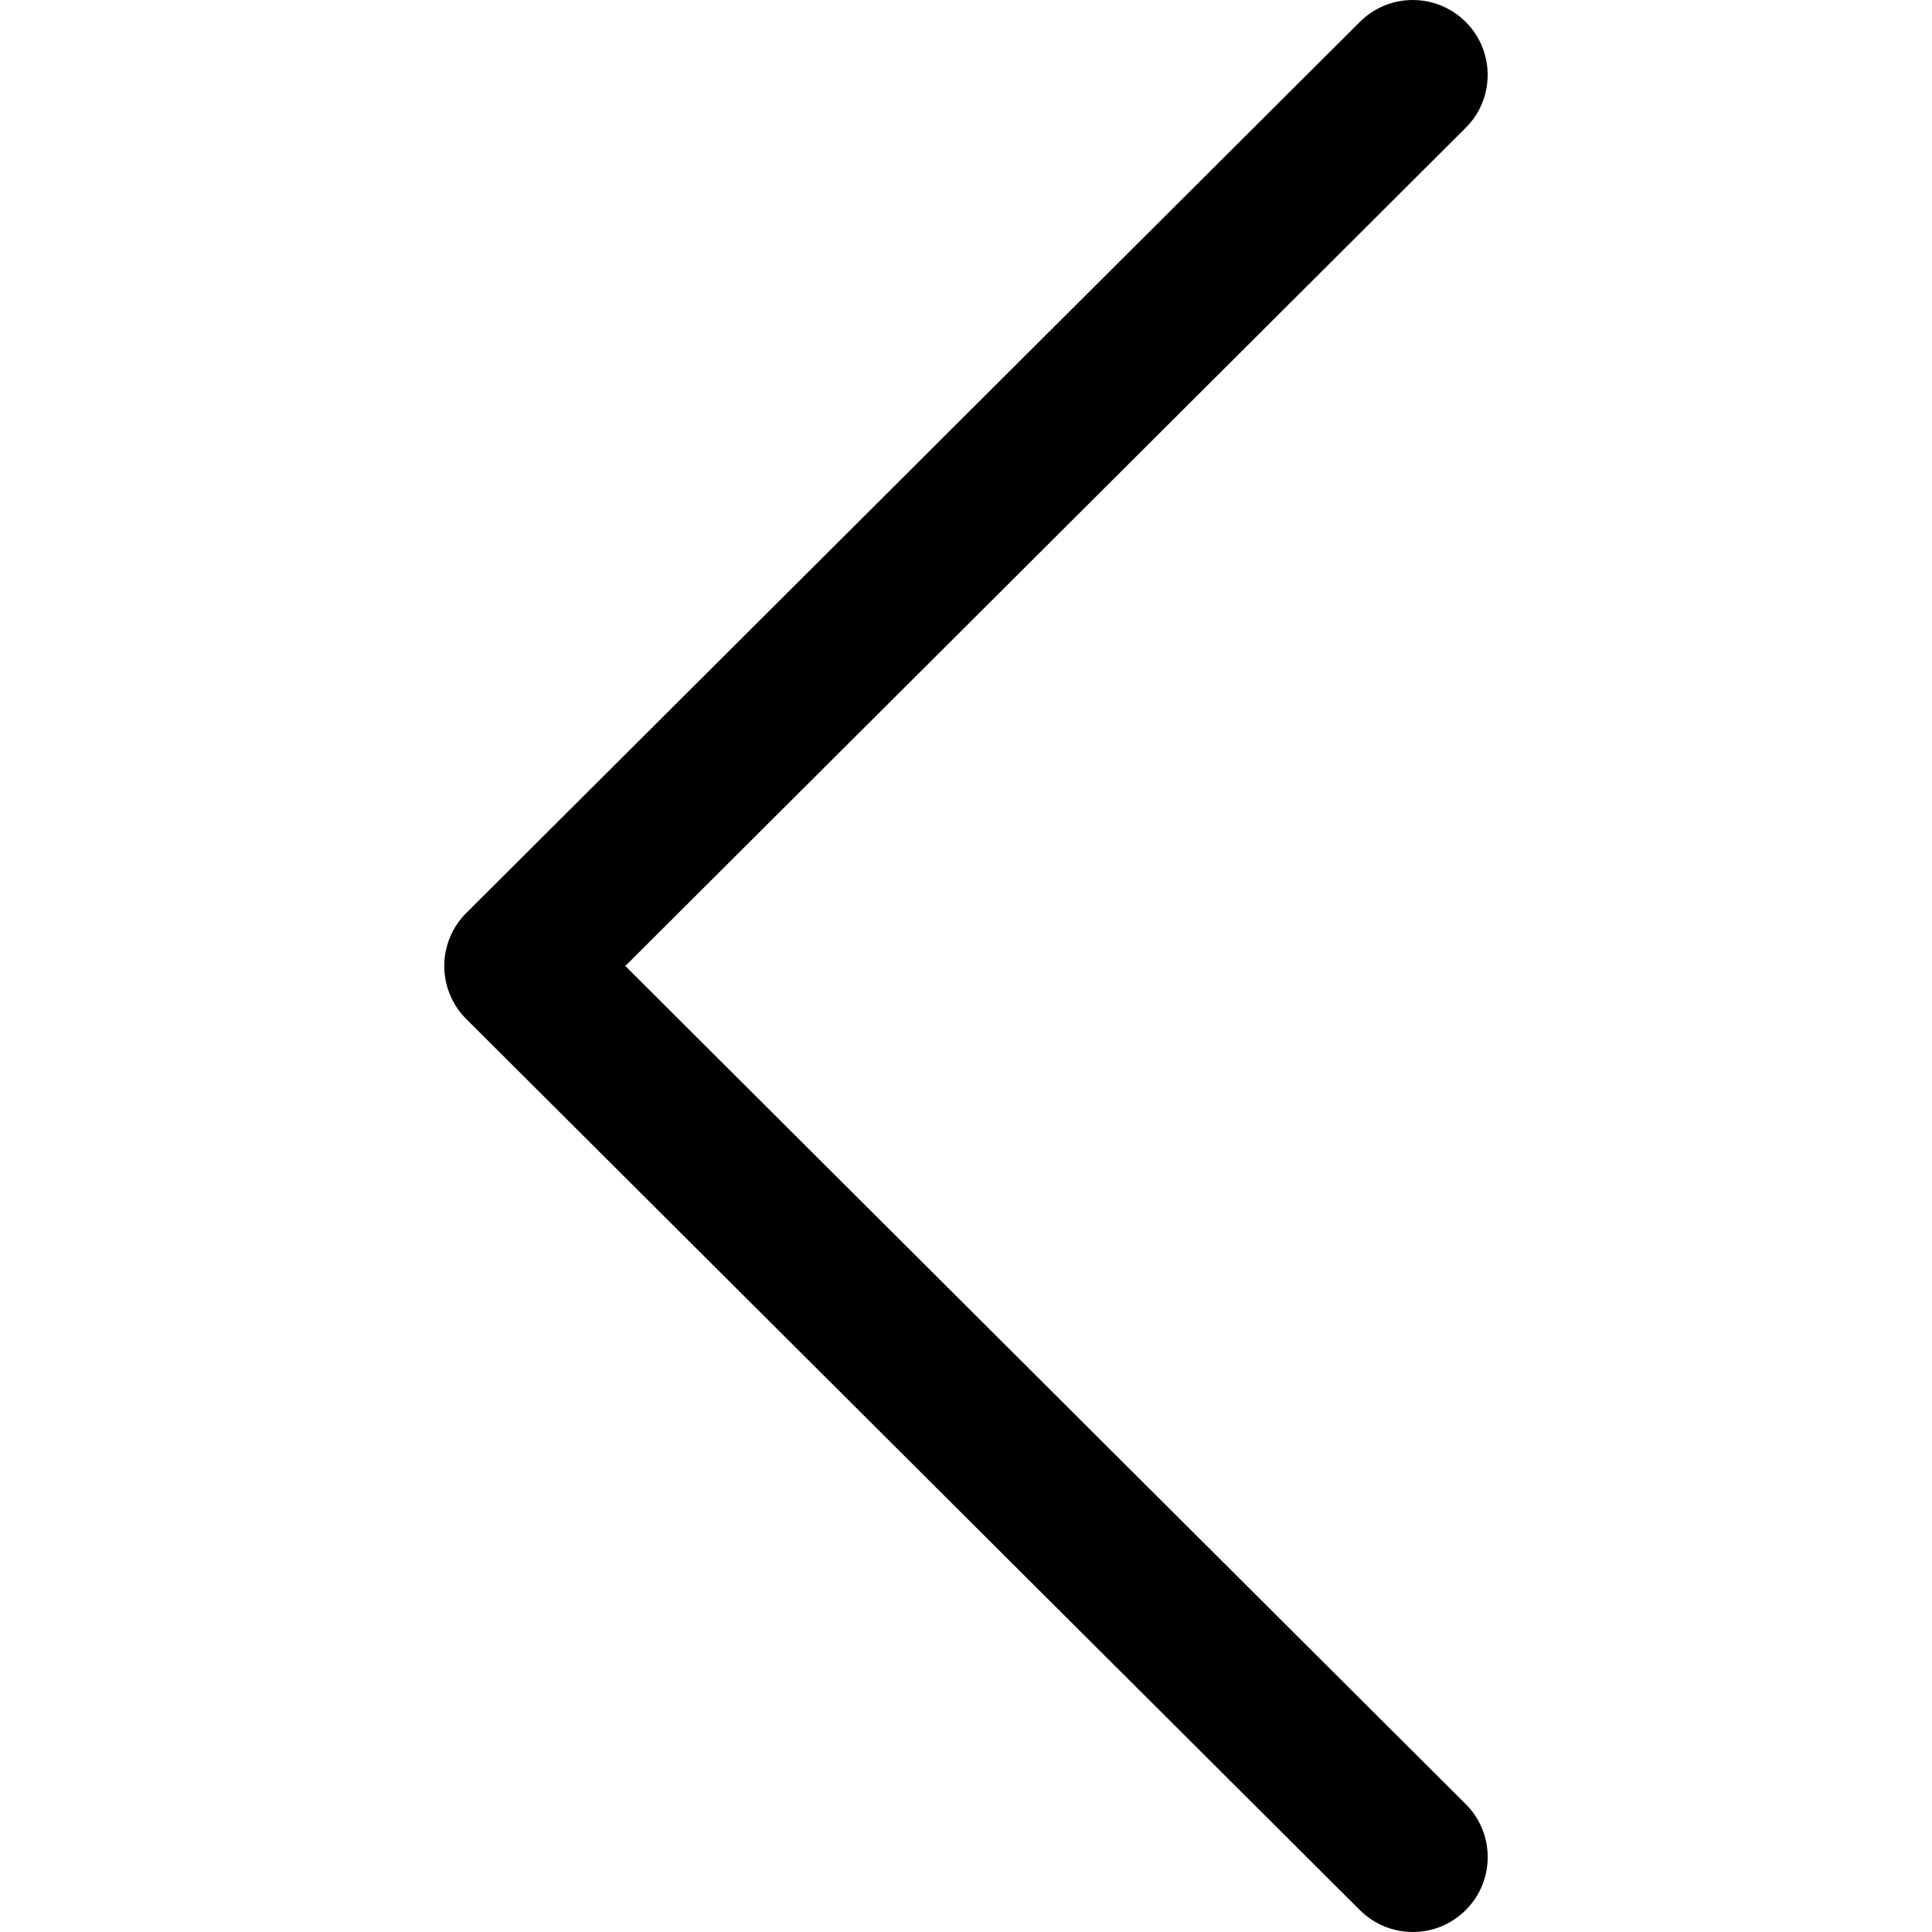 <svg width="20" height="20" viewBox="0 0 20 20" fill="none" xmlns="http://www.w3.org/2000/svg">
<g clip-path="url(#clip0)">
<path d="M4.827 9.451L14.078 0.226C14.381 -0.076 14.871 -0.075 15.174 0.228C15.476 0.531 15.476 1.022 15.172 1.324L6.473 10L15.173 18.676C15.476 18.978 15.477 19.469 15.174 19.772C15.023 19.924 14.824 20 14.625 20C14.427 20 14.229 19.924 14.078 19.774L4.827 10.549C4.681 10.404 4.599 10.206 4.599 10C4.599 9.794 4.681 9.597 4.827 9.451Z" fill="black"/>
</g>
<defs>
<clipPath id="clip0">
<rect width="20" height="20" fill="white" transform="matrix(-1 0 0 1 20 0)"/>
</clipPath>
</defs>
</svg>
